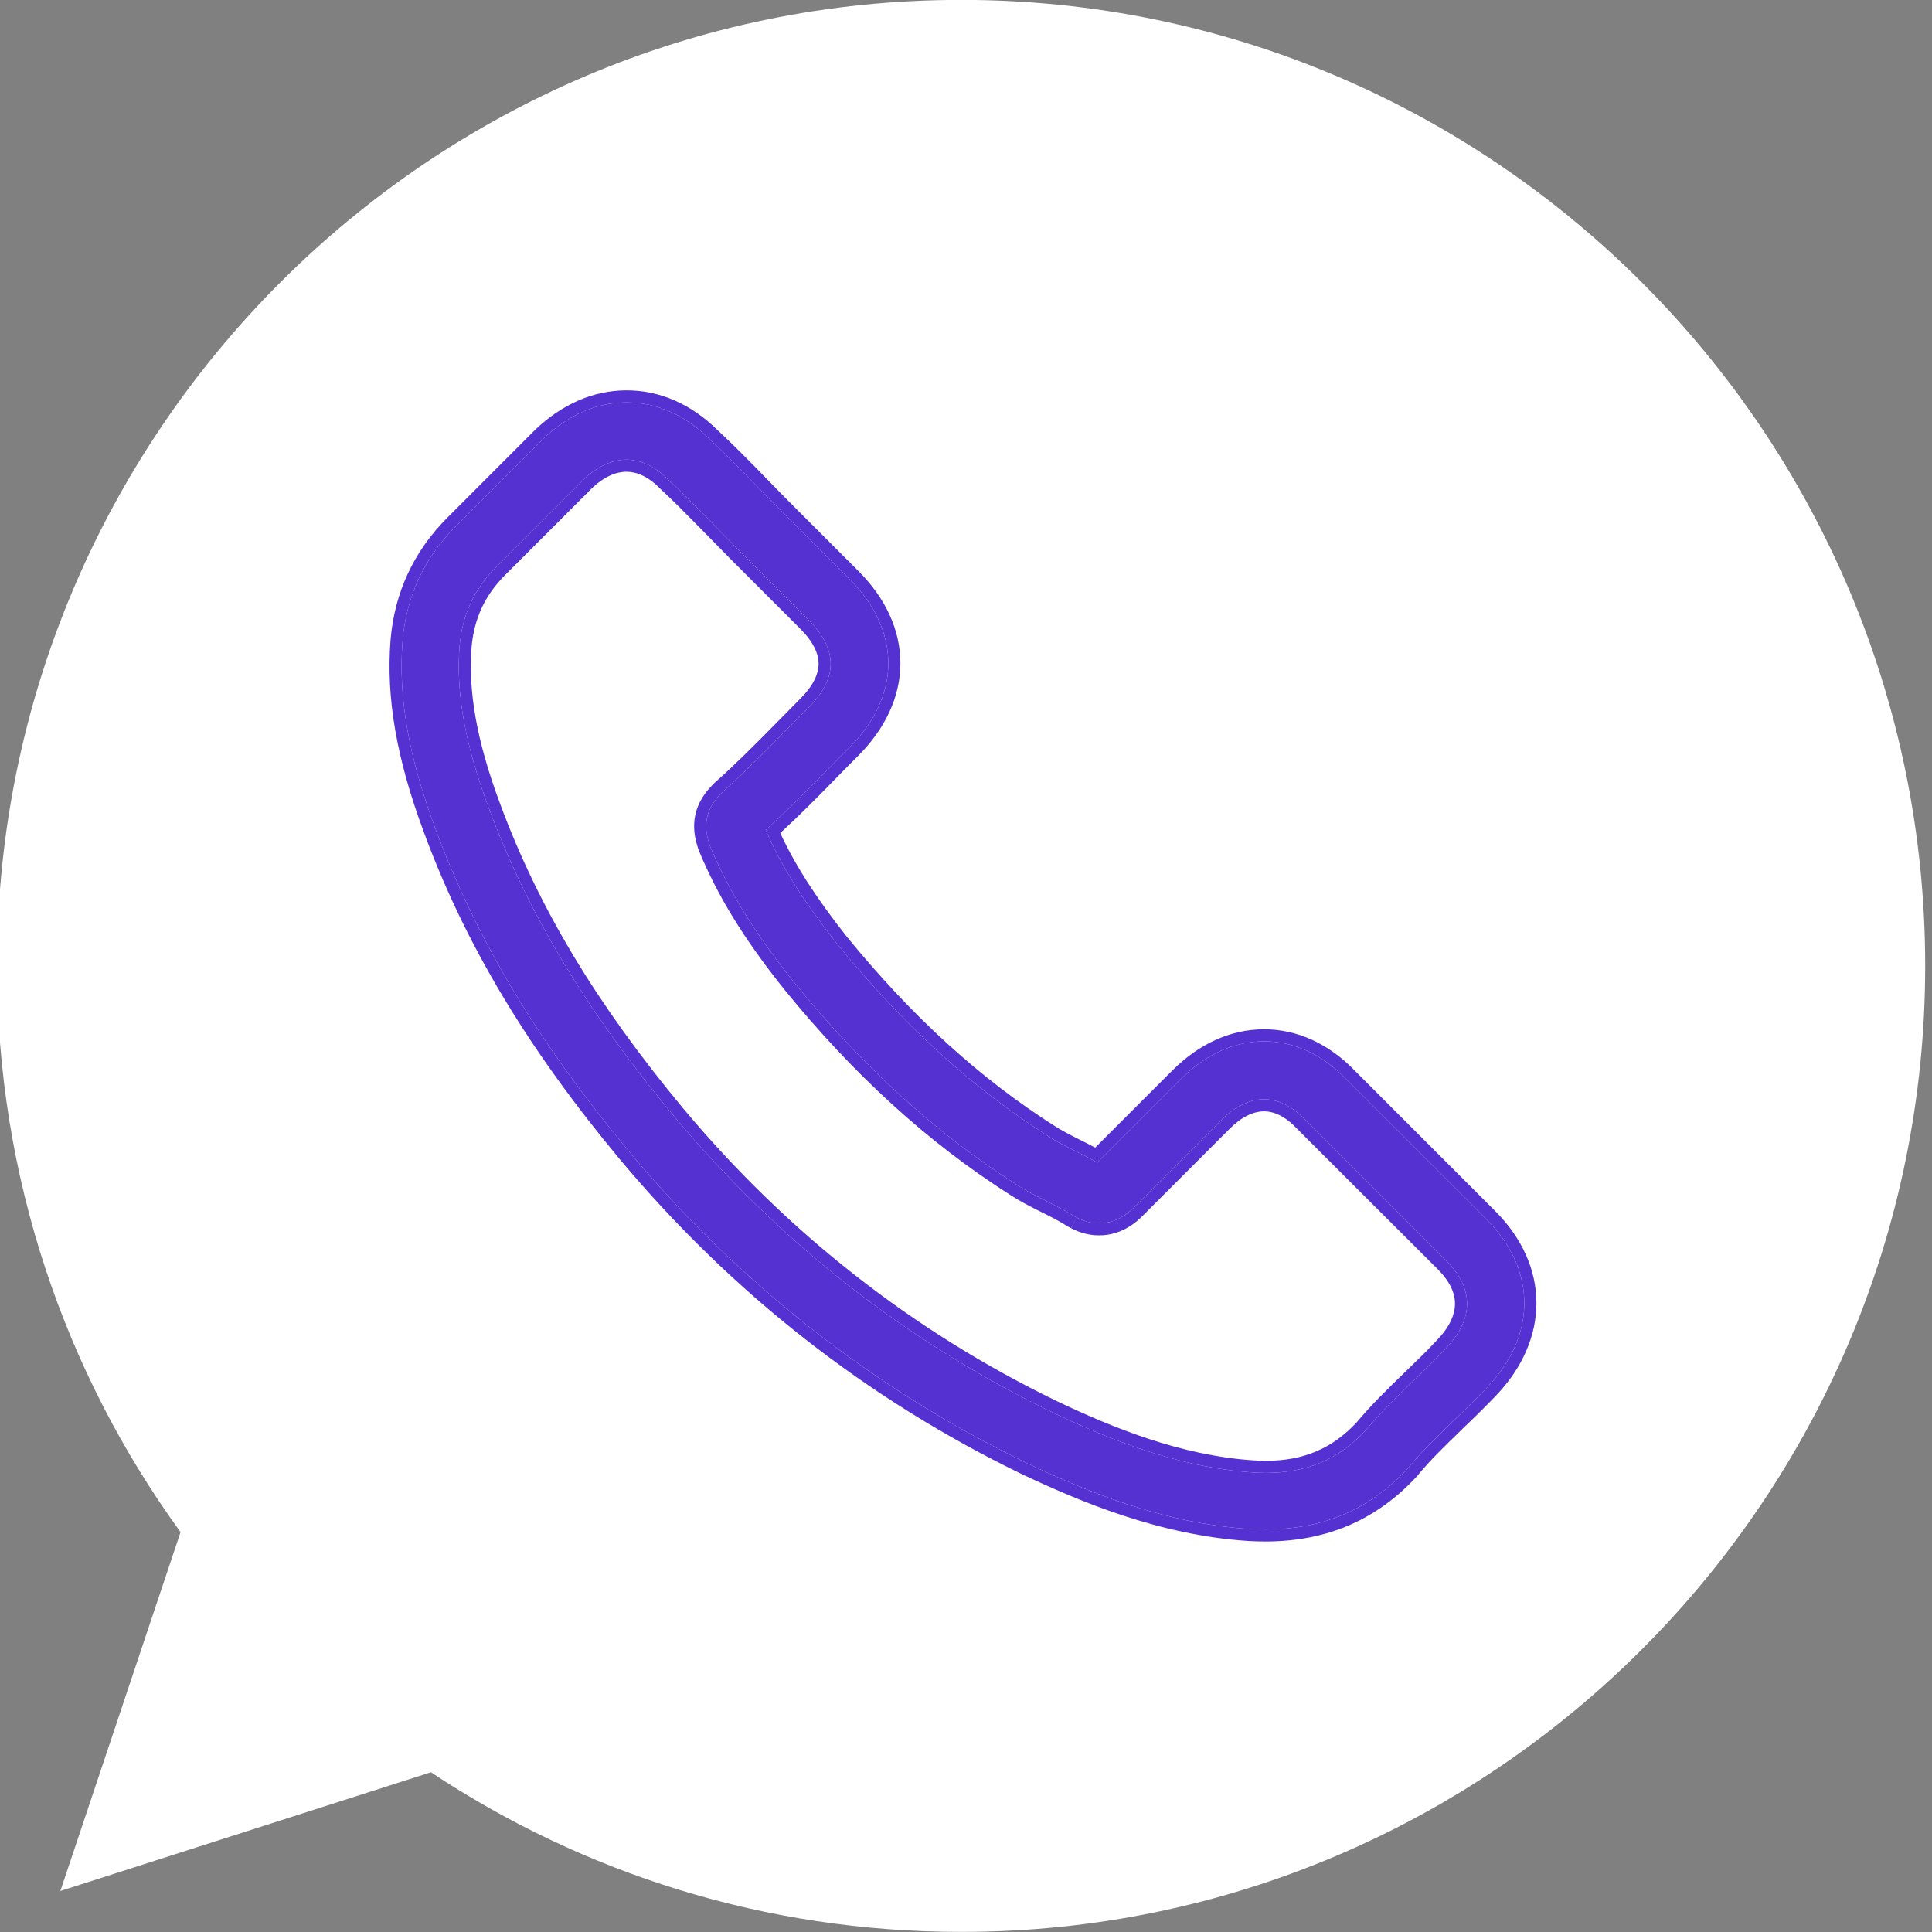 <svg width="40" height="40" viewBox="0 0 40 40" fill="none" xmlns="http://www.w3.org/2000/svg">
<rect x="0" y="0" width="40" height="40" fill="#808080" stroke="none"/>
<g clip-path="url(#clip0_194_9422)">
<path d="M19.893 -0.002H19.904C30.91 -0.002 39.859 8.971 39.859 19.998C39.859 31.026 30.91 39.998 19.904 39.998C15.844 39.998 12.079 38.788 8.922 36.693L1.25 39.151L3.738 31.721C1.345 28.428 -0.062 24.373 -0.062 19.998C-0.062 8.968 8.888 -0.002 19.893 -0.002Z" fill="white"/>
<path d="M13.025 23.843C15.326 26.593 18.097 28.76 21.259 30.292C22.463 30.863 24.073 31.54 25.866 31.656C25.978 31.66 26.084 31.665 26.195 31.665C27.399 31.665 28.366 31.25 29.154 30.394C29.159 30.389 29.169 30.379 29.174 30.37C29.454 30.031 29.773 29.727 30.107 29.403C30.334 29.185 30.566 28.958 30.788 28.726C31.818 27.652 31.818 26.289 30.779 25.249L27.873 22.344C27.38 21.831 26.79 21.56 26.171 21.56C25.552 21.56 24.958 21.831 24.45 22.339L22.719 24.07C22.559 23.978 22.395 23.896 22.24 23.818C22.047 23.722 21.868 23.63 21.709 23.528C20.132 22.527 18.701 21.222 17.333 19.544C16.642 18.669 16.177 17.934 15.853 17.185C16.308 16.774 16.733 16.343 17.144 15.923C17.289 15.773 17.439 15.623 17.589 15.473C18.111 14.951 18.392 14.347 18.392 13.733C18.392 13.119 18.116 12.514 17.589 11.992L16.148 10.551C15.979 10.382 15.82 10.218 15.655 10.048C15.336 9.72 15.002 9.381 14.674 9.077C14.176 8.588 13.591 8.332 12.972 8.332C12.358 8.332 11.768 8.588 11.251 9.081L9.442 10.89C8.785 11.547 8.412 12.345 8.335 13.268C8.243 14.424 8.456 15.652 9.007 17.136C9.853 19.433 11.13 21.565 13.025 23.843ZM9.515 13.37C9.573 12.727 9.819 12.19 10.284 11.726L12.082 9.928C12.363 9.657 12.672 9.517 12.972 9.517C13.267 9.517 13.566 9.657 13.842 9.937C14.166 10.237 14.471 10.551 14.799 10.885C14.964 11.054 15.133 11.223 15.302 11.397L16.743 12.838C17.043 13.138 17.198 13.443 17.198 13.742C17.198 14.042 17.043 14.347 16.743 14.646C16.593 14.796 16.443 14.951 16.293 15.101C15.844 15.555 15.423 15.986 14.959 16.397C14.949 16.406 14.944 16.411 14.935 16.421C14.534 16.822 14.596 17.204 14.693 17.494C14.698 17.509 14.703 17.518 14.707 17.533C15.08 18.427 15.597 19.278 16.405 20.294C17.855 22.082 19.383 23.47 21.066 24.539C21.273 24.674 21.496 24.78 21.704 24.887C21.897 24.983 22.076 25.075 22.235 25.177C22.255 25.187 22.269 25.196 22.289 25.206C22.448 25.288 22.603 25.327 22.758 25.327C23.145 25.327 23.396 25.08 23.478 24.998L25.286 23.19C25.567 22.909 25.871 22.759 26.171 22.759C26.539 22.759 26.838 22.987 27.027 23.19L29.942 26.1C30.523 26.681 30.518 27.309 29.928 27.923C29.725 28.141 29.512 28.349 29.285 28.566C28.946 28.895 28.593 29.233 28.274 29.615C27.718 30.215 27.056 30.495 26.2 30.495C26.118 30.495 26.031 30.491 25.949 30.486C24.363 30.384 22.888 29.765 21.781 29.238C18.774 27.783 16.134 25.718 13.944 23.098C12.14 20.927 10.927 18.906 10.124 16.74C9.626 15.41 9.437 14.342 9.515 13.37Z" fill="#5531D2"/>
<path fill-rule="evenodd" clip-rule="evenodd" d="M12.833 24.002C10.923 21.708 9.63 19.551 8.773 17.223C8.213 15.716 7.99 14.451 8.086 13.249C8.168 12.266 8.567 11.412 9.266 10.713L11.078 8.9C11.634 8.371 12.283 8.082 12.972 8.082C13.664 8.082 14.309 8.369 14.846 8.896C15.179 9.204 15.516 9.546 15.835 9.874C15.835 9.874 15.835 9.874 15.835 9.874L15.848 9.888C16.008 10.052 16.162 10.211 16.325 10.374L17.765 11.815C17.765 11.815 17.765 11.814 17.765 11.815C18.33 12.374 18.642 13.04 18.642 13.733C18.642 14.427 18.324 15.092 17.766 15.65C17.616 15.8 17.467 15.949 17.324 16.097C16.953 16.476 16.566 16.869 16.155 17.248C16.464 17.916 16.896 18.588 17.528 19.388C18.882 21.047 20.293 22.333 21.843 23.317C21.99 23.411 22.159 23.498 22.352 23.595L22.355 23.596C22.456 23.647 22.565 23.701 22.675 23.76L24.273 22.162C24.819 21.616 25.475 21.31 26.171 21.31C26.867 21.31 27.519 21.616 28.052 22.169L30.956 25.073C31.515 25.632 31.808 26.294 31.81 26.974C31.811 27.654 31.521 28.323 30.969 28.899C30.743 29.134 30.509 29.364 30.28 29.582C30.258 29.604 30.236 29.625 30.215 29.646C29.908 29.944 29.626 30.217 29.376 30.517C29.367 30.53 29.359 30.54 29.354 30.546C29.346 30.555 29.34 30.562 29.335 30.566C28.498 31.473 27.465 31.915 26.195 31.915C26.083 31.915 25.976 31.911 25.87 31.906L25.85 31.905C24.007 31.786 22.362 31.091 21.152 30.518L21.15 30.517C17.956 28.969 15.157 26.78 12.833 24.002ZM29.154 30.394C29.159 30.389 29.169 30.379 29.174 30.37C29.435 30.054 29.729 29.769 30.038 29.469C30.061 29.447 30.084 29.425 30.107 29.403C30.334 29.185 30.566 28.958 30.788 28.726C31.818 27.652 31.818 26.289 30.779 25.249L27.873 22.344C27.38 21.831 26.79 21.56 26.171 21.56C25.552 21.56 24.958 21.831 24.45 22.339L22.719 24.07C22.559 23.978 22.395 23.896 22.24 23.818C22.047 23.722 21.868 23.63 21.709 23.528C20.132 22.527 18.701 21.222 17.333 19.544C16.642 18.669 16.177 17.934 15.853 17.185C16.308 16.774 16.733 16.343 17.144 15.923C17.289 15.773 17.439 15.623 17.589 15.473C18.111 14.951 18.392 14.347 18.392 13.733C18.392 13.119 18.116 12.514 17.589 11.992L16.148 10.551C15.984 10.387 15.828 10.226 15.668 10.062L15.655 10.048C15.336 9.72 15.002 9.381 14.674 9.077C14.176 8.588 13.591 8.332 12.972 8.332C12.358 8.332 11.768 8.588 11.251 9.081L9.442 10.89C8.785 11.547 8.412 12.345 8.335 13.268C8.243 14.424 8.456 15.652 9.007 17.136C9.853 19.433 11.13 21.565 13.025 23.843C15.326 26.593 18.097 28.76 21.259 30.292C22.463 30.863 24.073 31.54 25.866 31.656L25.88 31.656C25.986 31.661 26.089 31.665 26.195 31.665C27.399 31.665 28.366 31.25 29.154 30.394ZM13.842 9.937C13.566 9.657 13.267 9.517 12.972 9.517C12.672 9.517 12.363 9.657 12.082 9.928L10.284 11.726C9.819 12.19 9.573 12.727 9.515 13.37C9.437 14.342 9.626 15.41 10.124 16.74C10.927 18.906 12.14 20.927 13.944 23.098C16.134 25.718 18.774 27.783 21.781 29.238C22.888 29.765 24.363 30.384 25.949 30.486C26.031 30.491 26.118 30.495 26.2 30.495C27.056 30.495 27.718 30.215 28.274 29.615C28.576 29.254 28.908 28.932 29.229 28.62C29.248 28.602 29.266 28.584 29.285 28.566C29.512 28.349 29.725 28.141 29.928 27.923C30.518 27.309 30.523 26.681 29.942 26.1L27.027 23.19C26.838 22.987 26.539 22.759 26.171 22.759C25.871 22.759 25.567 22.909 25.286 23.19L23.478 24.998C23.396 25.08 23.145 25.327 22.758 25.327C22.603 25.327 22.448 25.288 22.289 25.206C22.279 25.201 22.271 25.196 22.262 25.191C22.254 25.187 22.245 25.182 22.235 25.177C22.076 25.075 21.897 24.983 21.704 24.887C21.669 24.869 21.633 24.851 21.598 24.833C21.422 24.744 21.238 24.651 21.066 24.539C19.383 23.47 17.855 22.082 16.405 20.294C15.597 19.278 15.08 18.427 14.707 17.533C14.705 17.526 14.703 17.52 14.7 17.514C14.698 17.508 14.695 17.502 14.693 17.494C14.596 17.204 14.534 16.822 14.935 16.421L14.959 16.397C15.388 16.017 15.78 15.62 16.192 15.203C16.226 15.169 16.259 15.135 16.293 15.101C16.368 15.026 16.443 14.95 16.518 14.874C16.593 14.797 16.668 14.721 16.743 14.646C17.043 14.347 17.198 14.042 17.198 13.742C17.198 13.443 17.043 13.138 16.743 12.838L15.302 11.397C15.218 11.311 15.134 11.226 15.051 11.141C14.966 11.055 14.882 10.97 14.799 10.885C14.756 10.841 14.712 10.796 14.669 10.753C14.389 10.468 14.123 10.197 13.842 9.937ZM14.621 11.06C14.577 11.015 14.534 10.971 14.491 10.928C14.21 10.643 13.948 10.376 13.672 10.121L13.664 10.113C13.422 9.866 13.183 9.767 12.972 9.767C12.753 9.767 12.504 9.869 12.257 10.106L10.46 11.903C10.038 12.325 9.817 12.806 9.764 13.391C9.691 14.314 9.868 15.344 10.358 16.652C11.149 18.787 12.347 20.784 14.136 22.938C16.303 25.531 18.915 27.573 21.889 29.013C22.991 29.537 24.429 30.138 25.964 30.236C26.046 30.241 26.126 30.245 26.2 30.245C26.988 30.245 27.581 29.992 28.087 29.45C28.396 29.081 28.735 28.752 29.053 28.443C29.072 28.424 29.091 28.405 29.111 28.387L29.112 28.386C29.338 28.169 29.547 27.965 29.745 27.753L29.748 27.75C30.015 27.472 30.122 27.219 30.124 26.997C30.126 26.777 30.024 26.536 29.766 26.277L26.844 23.36C26.673 23.176 26.435 23.009 26.171 23.009C25.958 23.009 25.713 23.116 25.463 23.366L23.655 25.175C23.568 25.262 23.253 25.577 22.758 25.577C22.559 25.577 22.366 25.527 22.175 25.429C22.16 25.421 22.147 25.414 22.139 25.409L22.138 25.409C22.129 25.403 22.126 25.402 22.124 25.401L22.112 25.395L22.101 25.388C21.954 25.294 21.786 25.207 21.592 25.11L21.59 25.109C21.557 25.093 21.523 25.076 21.488 25.058C21.312 24.969 21.115 24.869 20.93 24.749C19.222 23.664 17.675 22.258 16.21 20.451L16.209 20.449C15.391 19.421 14.86 18.55 14.477 17.629L14.473 17.621L14.47 17.612C14.47 17.612 14.47 17.611 14.468 17.606C14.466 17.6 14.461 17.588 14.456 17.573C14.403 17.414 14.35 17.205 14.379 16.969C14.409 16.726 14.522 16.48 14.758 16.244L14.793 16.209C15.216 15.835 15.602 15.445 16.015 15.027C16.049 14.993 16.082 14.959 16.116 14.925L16.117 14.924C16.191 14.85 16.265 14.775 16.34 14.698C16.415 14.623 16.491 14.545 16.566 14.47C16.84 14.196 16.948 13.951 16.948 13.742C16.948 13.533 16.84 13.288 16.566 13.015L15.123 11.572C15.04 11.486 14.956 11.401 14.872 11.316L14.871 11.315C14.787 11.23 14.704 11.145 14.621 11.06ZM22.175 25.429C22.175 25.428 22.175 25.428 22.174 25.428L22.289 25.206L22.177 25.43C22.176 25.429 22.176 25.429 22.175 25.429Z" fill="#5531D2"/>
</g>
<defs>
<clipPath id="clip0_194_9422">
<rect width="40" height="40" fill="white"/>
</clipPath>
</defs>
</svg>
